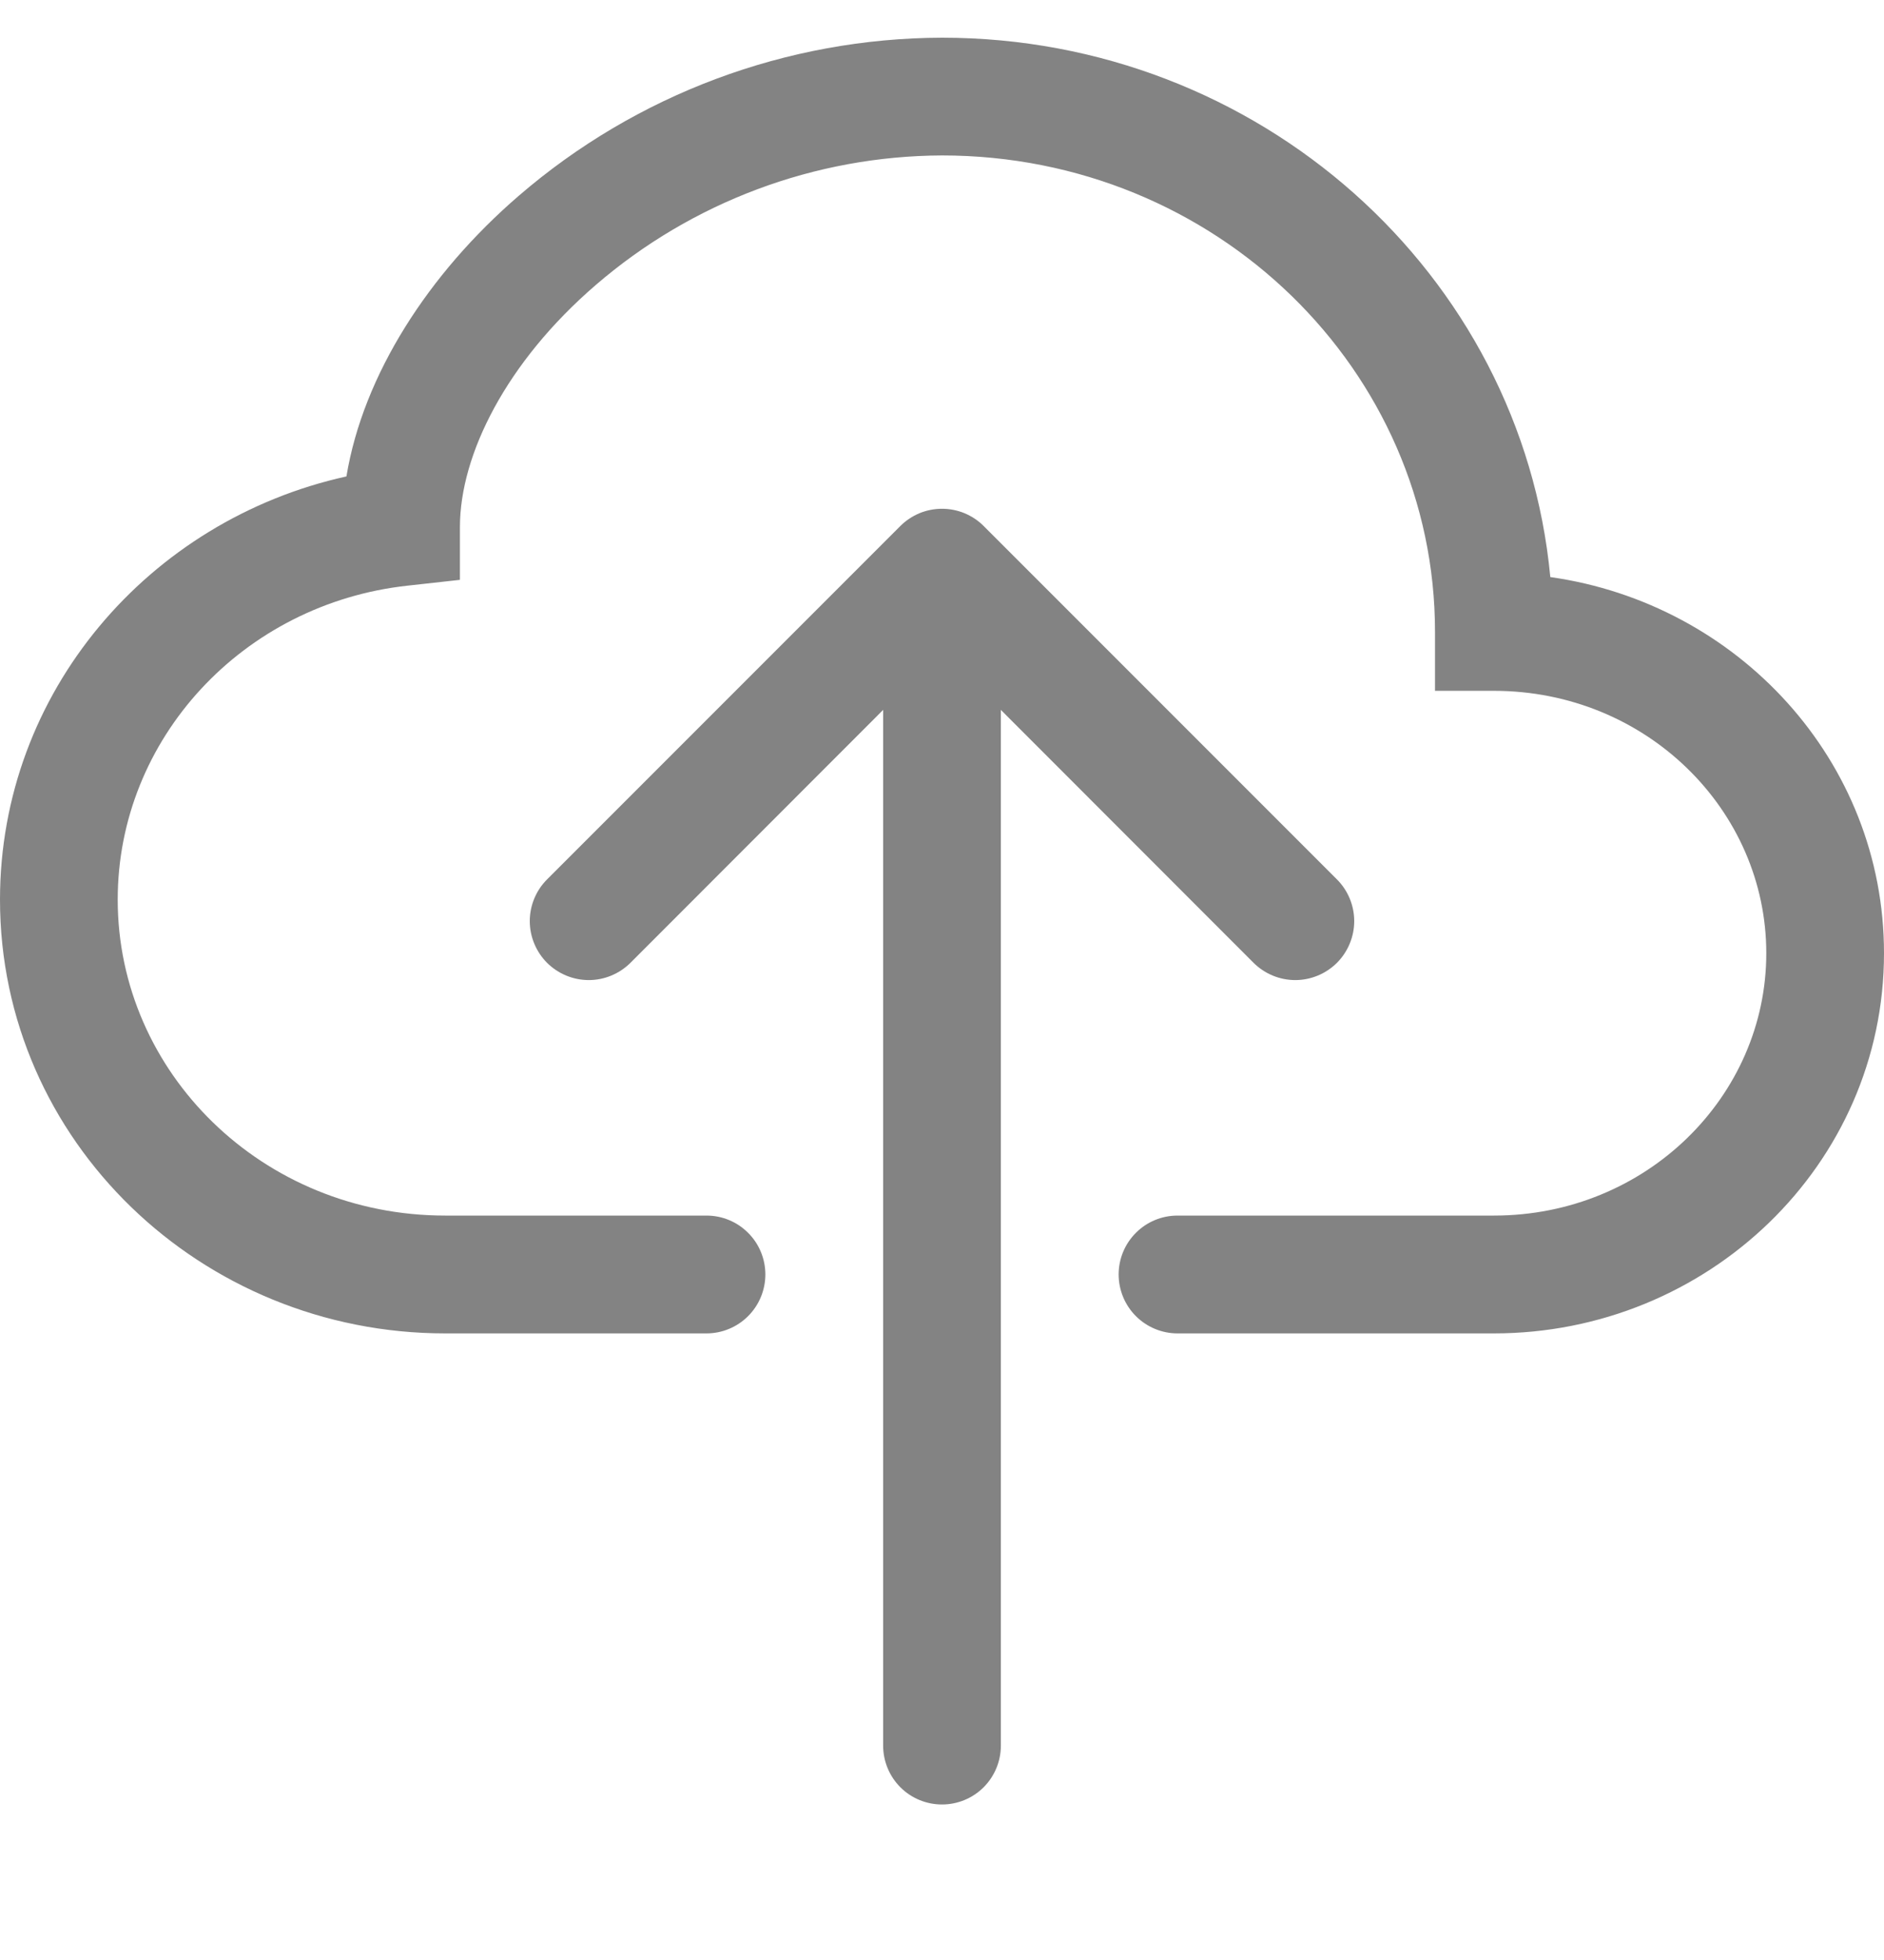 <svg width="25" height="26" viewBox="0 0 25 26" fill="none" xmlns="http://www.w3.org/2000/svg"><g clip-path="url(#clip0_547_656)"><path fill-rule="evenodd" clip-rule="evenodd" d="M6.884 2.597C8.446 1.25 10.438 0.506 12.5 0.5C16.703 0.5 20.192 3.625 20.572 7.655C23.059 8.006 25 10.089 25 12.645C25 15.452 22.659 17.688 19.823 17.688H15.625C15.418 17.688 15.219 17.605 15.073 17.459C14.926 17.312 14.844 17.113 14.844 16.906C14.844 16.699 14.926 16.5 15.073 16.354C15.219 16.207 15.418 16.125 15.625 16.125H19.825C21.842 16.125 23.438 14.544 23.438 12.645C23.438 10.745 21.844 9.164 19.823 9.164H19.042V8.383C19.044 4.914 16.137 2.062 12.5 2.062C10.812 2.069 9.183 2.679 7.905 3.781C6.722 4.8 6.103 6.028 6.103 6.992V7.692L5.408 7.769C3.225 8.008 1.562 9.8 1.562 11.934C1.562 14.227 3.484 16.125 5.908 16.125H9.375C9.582 16.125 9.781 16.207 9.927 16.354C10.074 16.5 10.156 16.699 10.156 16.906C10.156 17.113 10.074 17.312 9.927 17.459C9.781 17.605 9.582 17.688 9.375 17.688H5.908C2.669 17.688 0 15.134 0 11.934C0 9.18 1.978 6.898 4.597 6.32C4.82 4.972 5.688 3.628 6.884 2.597Z" fill="#090909" fill-opacity="0.5"/><path fill-rule="evenodd" clip-rule="evenodd" d="M11.947 6.978C12.02 6.905 12.106 6.848 12.201 6.808C12.296 6.769 12.397 6.749 12.5 6.749C12.603 6.749 12.704 6.769 12.799 6.808C12.894 6.848 12.981 6.905 13.053 6.978L17.741 11.666C17.887 11.812 17.97 12.011 17.97 12.219C17.97 12.426 17.887 12.625 17.741 12.772C17.594 12.918 17.395 13.001 17.188 13.001C16.98 13.001 16.781 12.918 16.634 12.772L13.281 9.417V23.156C13.281 23.363 13.199 23.562 13.052 23.709C12.906 23.855 12.707 23.937 12.5 23.937C12.293 23.937 12.094 23.855 11.948 23.709C11.801 23.562 11.719 23.363 11.719 23.156V9.417L8.366 12.772C8.219 12.918 8.02 13.001 7.813 13.001C7.605 13.001 7.406 12.918 7.259 12.772C7.113 12.625 7.03 12.426 7.03 12.219C7.03 12.011 7.113 11.812 7.259 11.666L11.947 6.978Z" fill="#090909" fill-opacity="0.5"/></g><defs><clipPath id="clip0_547_656"><rect width="25" height="25" fill="white" transform="translate(0 0.5)"/></clipPath></defs></svg>
    